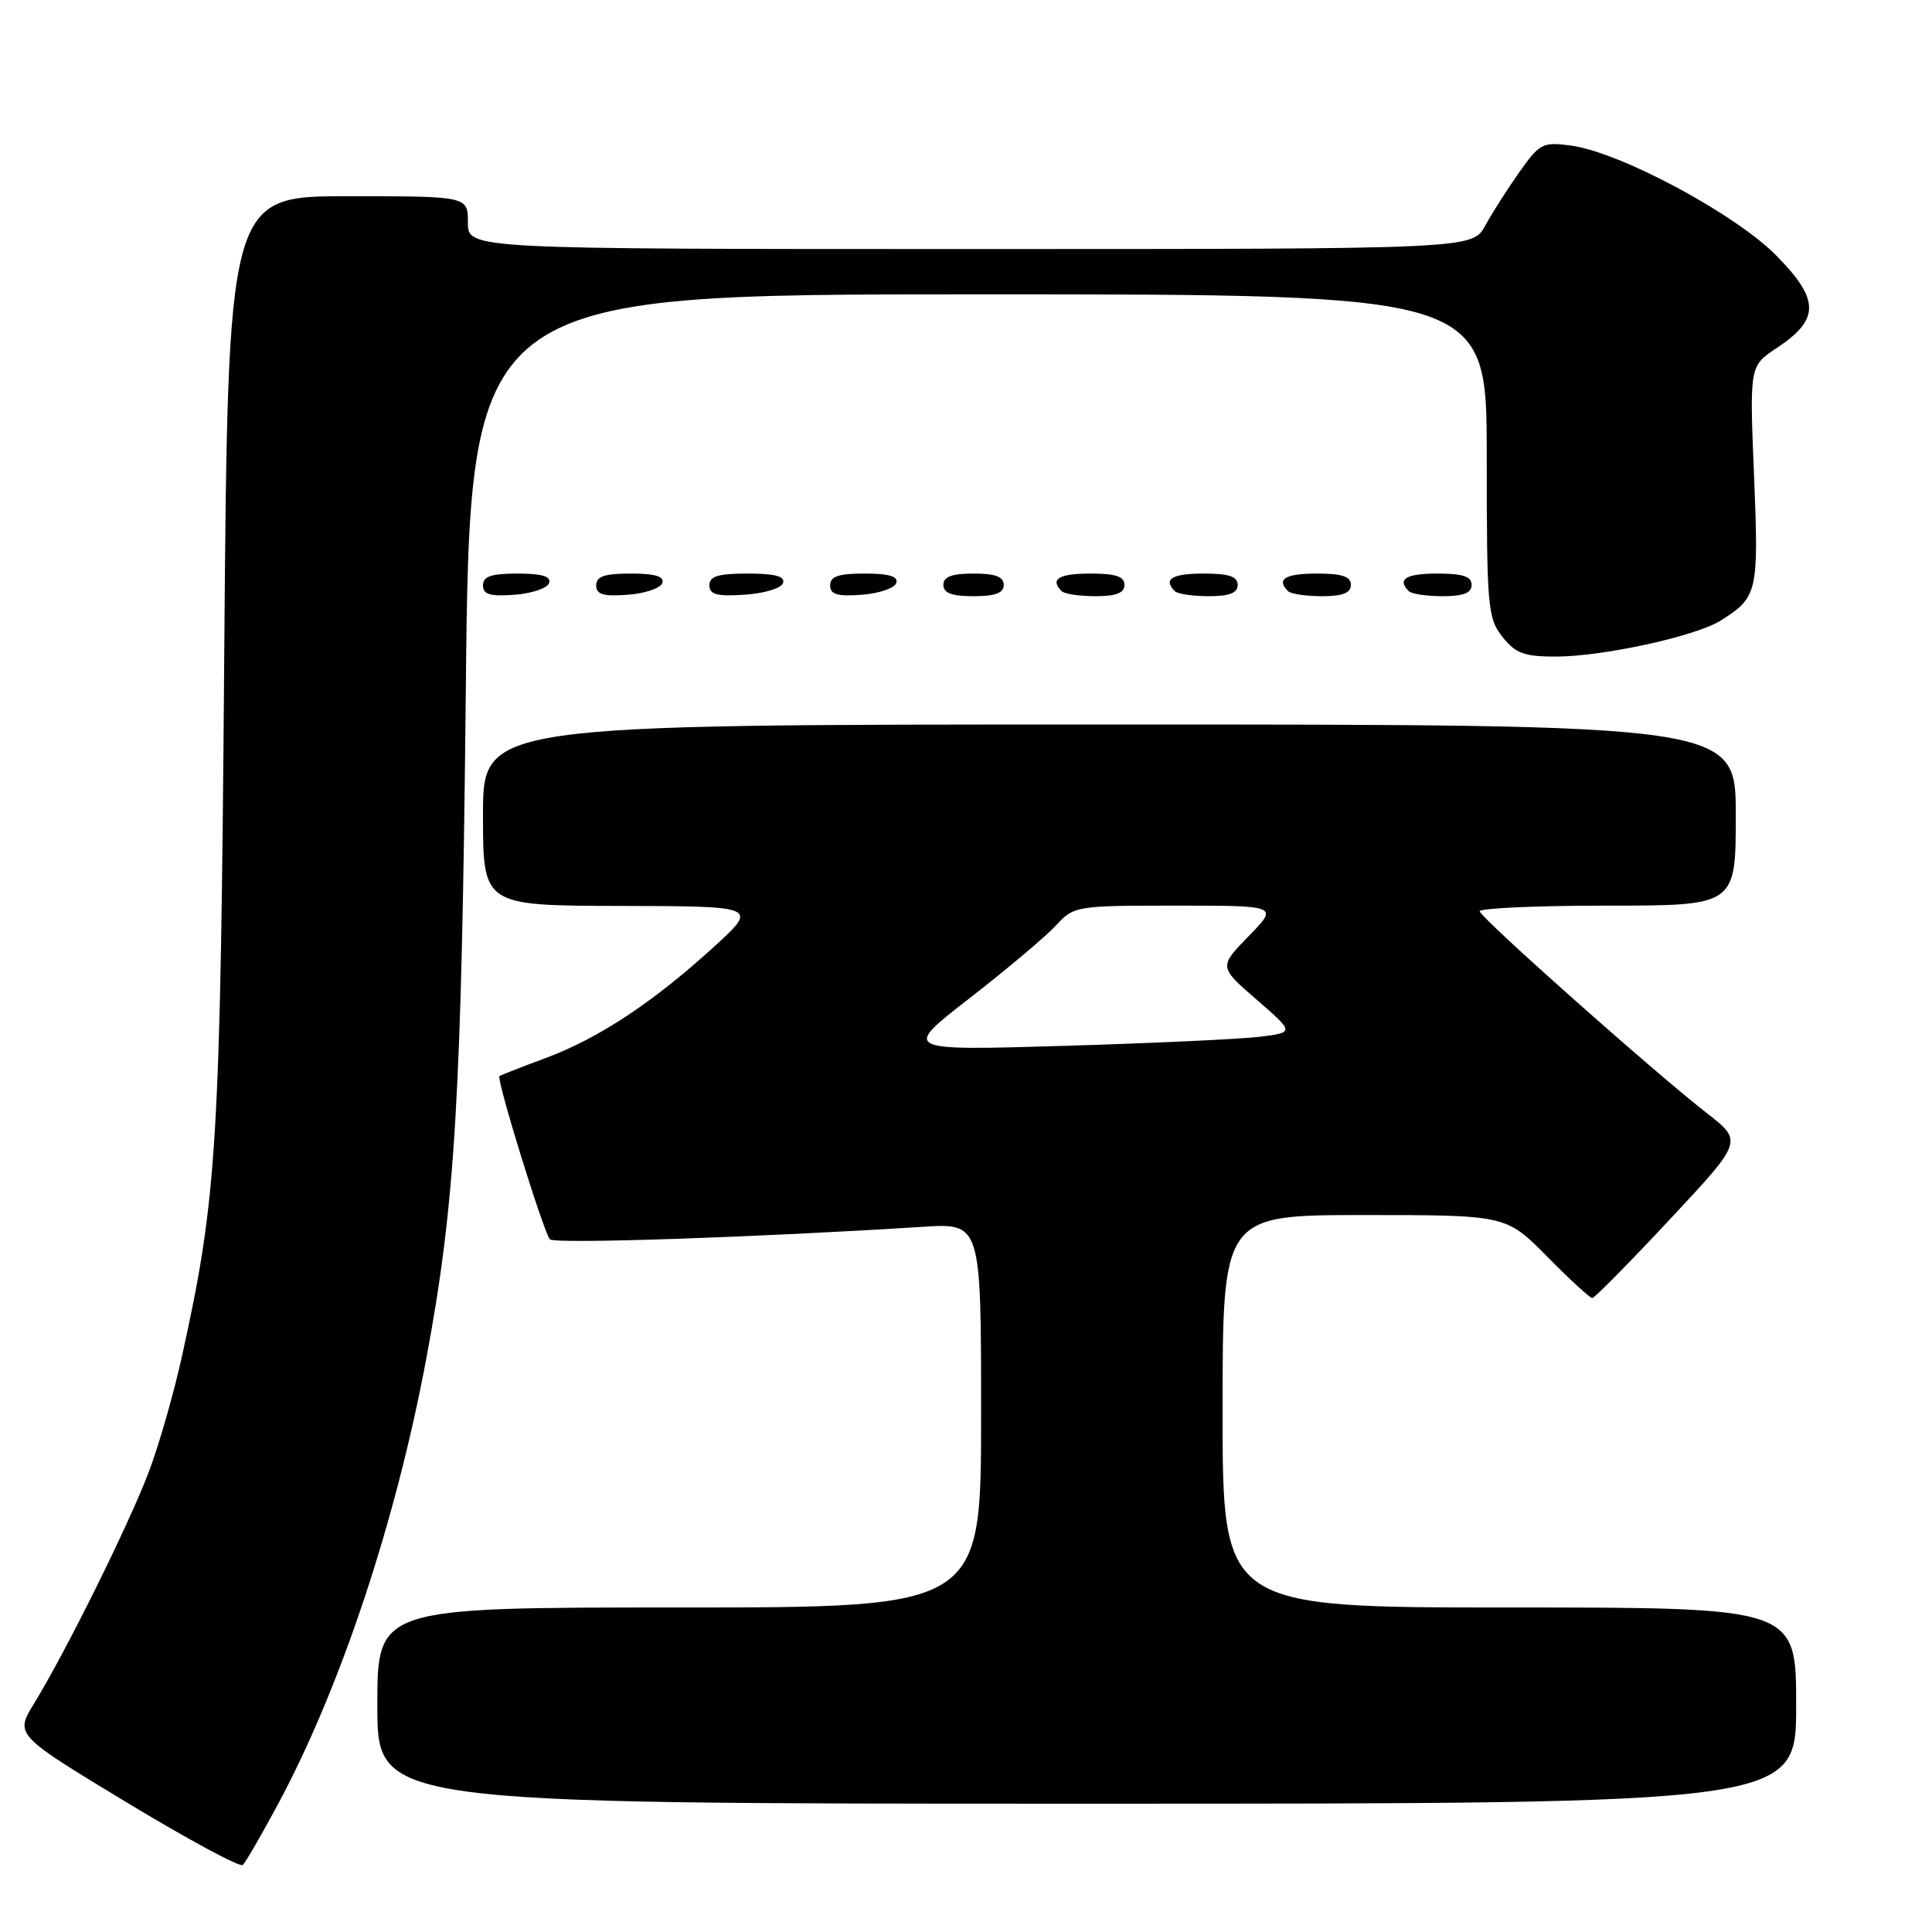 <?xml version="1.0" encoding="UTF-8" standalone="no"?>
<!DOCTYPE svg PUBLIC "-//W3C//DTD SVG 1.1//EN" "http://www.w3.org/Graphics/SVG/1.1/DTD/svg11.dtd" >
<svg xmlns="http://www.w3.org/2000/svg" xmlns:xlink="http://www.w3.org/1999/xlink" version="1.1" viewBox="0 0 256 256">
 <g >
 <path fill="currentColor"
d=" M 36.87 239.00 C 45.14 223.59 52.45 201.60 56.49 180.00 C 60.33 159.47 61.17 145.29 61.72 91.75 C 62.25 39.00 62.25 39.00 129.63 39.00 C 197.00 39.00 197.00 39.00 197.00 60.37 C 197.00 80.47 197.12 81.89 199.07 84.37 C 200.82 86.58 201.94 87.00 206.13 87.00 C 212.37 87.00 224.69 84.31 228.00 82.23 C 232.91 79.13 233.05 78.50 232.42 63.00 C 231.82 48.50 231.82 48.50 235.43 46.11 C 241.15 42.32 241.14 39.73 235.40 33.89 C 229.92 28.33 214.69 20.17 208.16 19.29 C 204.42 18.79 204.02 19.00 201.34 22.78 C 199.78 24.99 197.73 28.19 196.80 29.90 C 195.09 33.00 195.09 33.00 128.55 33.00 C 62.00 33.00 62.00 33.00 62.00 29.50 C 62.00 26.00 62.00 26.00 46.10 26.00 C 30.19 26.00 30.19 26.00 29.71 87.25 C 29.21 151.42 28.78 158.52 24.16 179.50 C 23.08 184.45 21.08 191.43 19.73 195.00 C 17.11 201.94 8.76 218.79 4.54 225.68 C 1.97 229.86 1.97 229.86 16.74 238.80 C 24.86 243.71 31.80 247.46 32.17 247.12 C 32.54 246.78 34.66 243.12 36.87 239.00 Z  M 238.00 226.00 C 238.00 213.00 238.00 213.00 200.00 213.00 C 162.00 213.00 162.00 213.00 162.00 187.00 C 162.00 161.00 162.00 161.00 180.78 161.00 C 199.57 161.00 199.57 161.00 205.00 166.50 C 207.99 169.53 210.68 172.00 210.98 172.00 C 211.28 172.00 215.90 167.32 221.23 161.61 C 230.94 151.22 230.94 151.22 226.22 147.54 C 219.11 142.01 196.16 121.61 196.07 120.75 C 196.03 120.34 203.65 120.00 213.00 120.00 C 230.00 120.00 230.00 120.00 230.00 108.00 C 230.00 96.00 230.00 96.00 147.00 96.00 C 64.00 96.00 64.00 96.00 64.00 108.00 C 64.00 120.00 64.00 120.00 82.25 120.04 C 100.50 120.08 100.50 120.08 94.50 125.55 C 86.47 132.86 79.36 137.56 72.32 140.19 C 69.12 141.38 66.36 142.46 66.18 142.58 C 65.72 142.90 72.04 163.34 72.87 164.22 C 73.47 164.86 100.47 163.95 122.25 162.56 C 130.00 162.06 130.00 162.06 130.00 187.53 C 130.00 213.00 130.00 213.00 90.00 213.00 C 50.00 213.00 50.00 213.00 50.00 226.00 C 50.00 239.00 50.00 239.00 144.00 239.00 C 238.00 239.00 238.00 239.00 238.00 226.00 Z  M 72.76 77.25 C 73.04 76.37 71.80 76.00 68.58 76.00 C 65.10 76.00 64.00 76.37 64.00 77.56 C 64.00 78.77 64.93 79.05 68.17 78.81 C 70.47 78.64 72.53 77.94 72.76 77.25 Z  M 87.76 77.25 C 88.04 76.37 86.80 76.00 83.58 76.00 C 80.10 76.00 79.00 76.37 79.00 77.56 C 79.00 78.77 79.93 79.05 83.17 78.81 C 85.47 78.64 87.53 77.94 87.76 77.25 Z  M 103.76 77.25 C 104.05 76.36 102.70 76.00 99.08 76.00 C 95.15 76.00 94.00 76.35 94.00 77.55 C 94.00 78.78 94.98 79.05 98.67 78.80 C 101.28 78.63 103.53 77.95 103.76 77.25 Z  M 118.76 77.25 C 119.04 76.37 117.80 76.00 114.58 76.00 C 111.10 76.00 110.00 76.37 110.00 77.56 C 110.00 78.77 110.93 79.05 114.17 78.81 C 116.47 78.64 118.53 77.94 118.76 77.25 Z  M 133.00 77.50 C 133.00 76.42 131.89 76.00 129.00 76.00 C 126.11 76.00 125.00 76.42 125.00 77.50 C 125.00 78.58 126.11 79.00 129.00 79.00 C 131.89 79.00 133.00 78.58 133.00 77.50 Z  M 149.00 77.50 C 149.00 76.39 147.83 76.00 144.50 76.00 C 140.30 76.00 139.08 76.74 140.67 78.33 C 141.03 78.70 143.06 79.00 145.17 79.00 C 147.91 79.00 149.00 78.57 149.00 77.50 Z  M 164.00 77.50 C 164.00 76.39 162.83 76.00 159.50 76.00 C 155.30 76.00 154.08 76.74 155.67 78.33 C 156.03 78.70 158.06 79.00 160.17 79.00 C 162.91 79.00 164.00 78.57 164.00 77.50 Z  M 179.00 77.50 C 179.00 76.39 177.83 76.00 174.50 76.00 C 170.30 76.00 169.08 76.74 170.67 78.33 C 171.03 78.70 173.06 79.00 175.17 79.00 C 177.91 79.00 179.00 78.57 179.00 77.50 Z  M 195.00 77.50 C 195.00 76.39 193.83 76.00 190.50 76.00 C 186.30 76.00 185.08 76.74 186.67 78.33 C 187.03 78.70 189.06 79.00 191.17 79.00 C 193.91 79.00 195.00 78.57 195.00 77.50 Z  M 128.51 132.24 C 133.45 128.40 138.59 124.07 139.92 122.63 C 142.31 120.04 142.55 120.00 155.88 120.00 C 169.41 120.00 169.41 120.00 165.45 124.05 C 161.50 128.11 161.50 128.11 166.50 132.45 C 171.50 136.80 171.50 136.80 167.00 137.37 C 164.53 137.68 152.83 138.23 141.01 138.58 C 119.51 139.22 119.51 139.22 128.51 132.24 Z "/>
</g>
</svg>